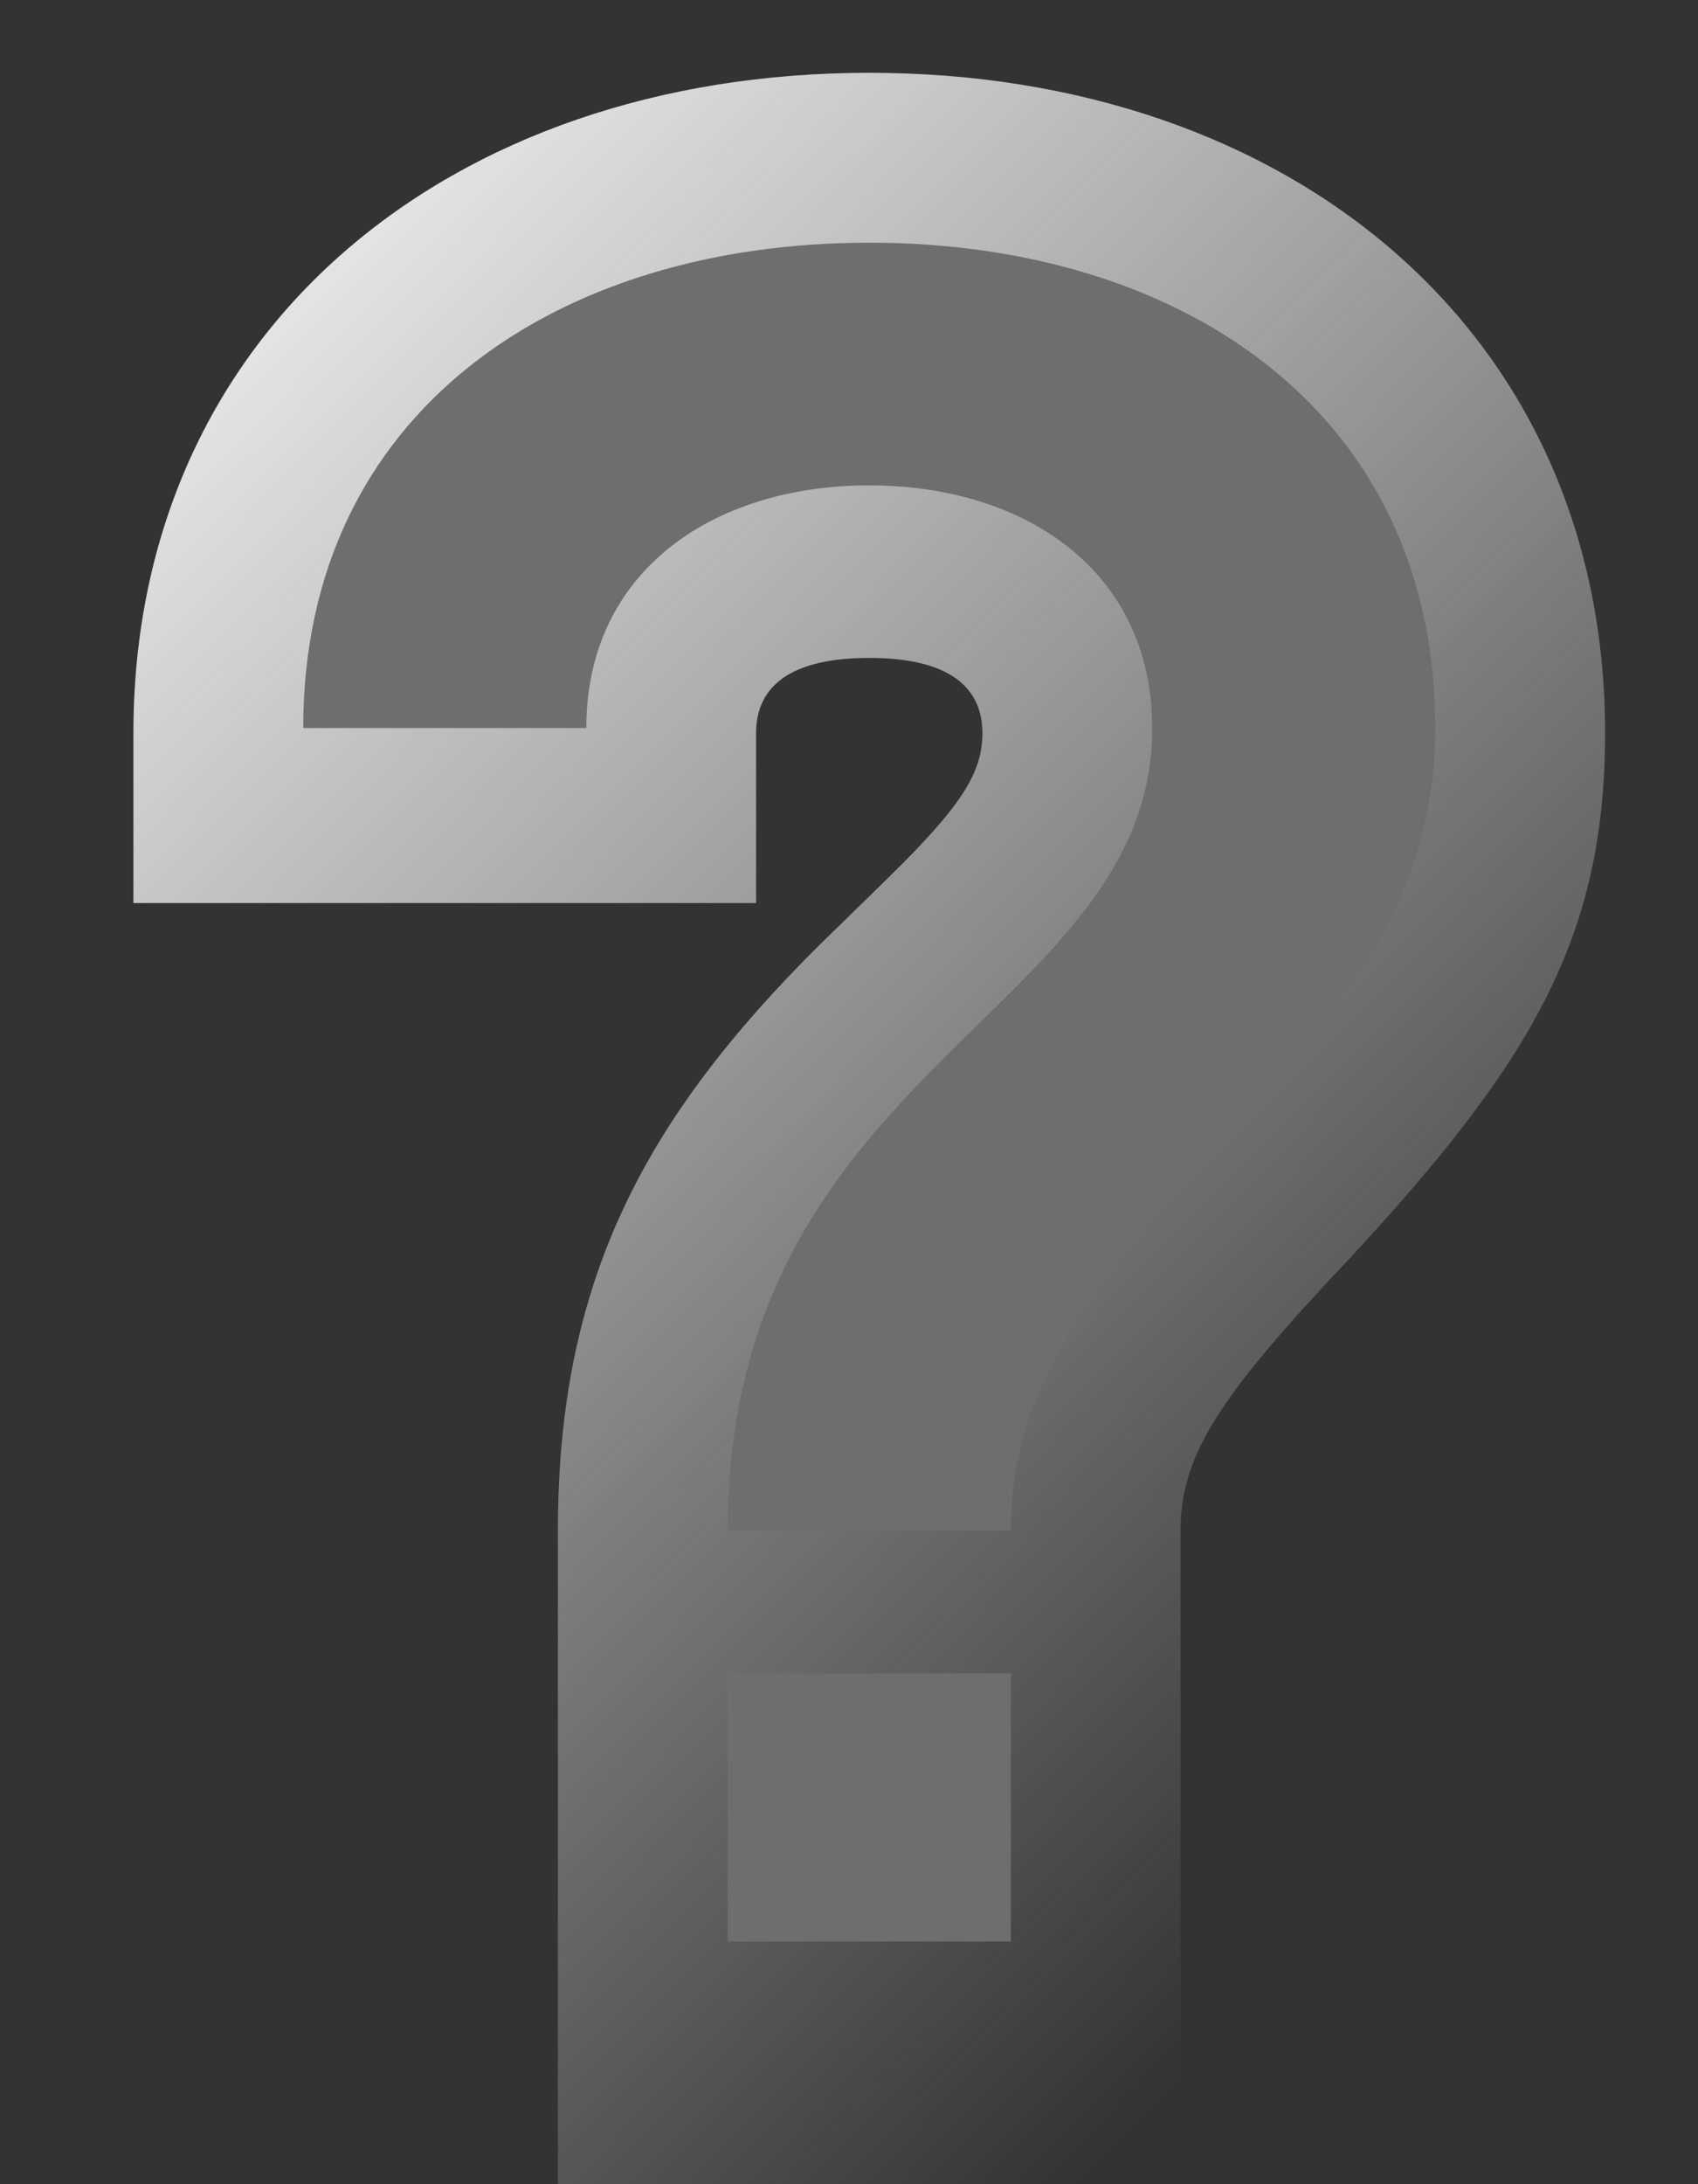<!-- Copyright 2000-2021 JetBrains s.r.o. Use of this source code is governed by the Apache 2.0 license that can be found in the LICENSE file. -->
<svg xmlns="http://www.w3.org/2000/svg" width="7" height="9" viewBox="0 0 7 9">
  <rect x="0" y="0" width="7" height="9" fill="#333333" stroke="none"/>
  <defs>
    <linearGradient id="question_badge-a" x1="0%" x2="63.794%" y1="10.273%" y2="100%">
      <stop offset="0%" stop-color="#F0F0F0"/>
      <stop offset="100%" stop-color="#F0F0F0" stop-opacity="0"/>
    </linearGradient>
  </defs>
  <g fill="none" fill-rule="evenodd">
    <path fill="url(#question_badge-a)" fill-rule="nonzero" d="M3.583,0.3 C5.31,0.3 6.617,1.36 6.617,3.021 C6.617,3.869 6.308,4.384 5.555,5.195 C5.501,5.252 5.501,5.252 5.45,5.307 C5.005,5.788 4.867,6.019 4.867,6.305 L4.867,9 L2.3,9 L2.3,6.305 C2.3,5.276 2.658,4.608 3.382,3.89 C3.43,3.843 3.667,3.613 3.725,3.554 C3.976,3.301 4.05,3.172 4.05,3.021 C4.05,2.827 3.906,2.711 3.583,2.711 C3.26,2.711 3.117,2.827 3.117,3.021 L3.117,3.721 L0.55,3.721 L0.55,3.021 C0.55,1.36 1.857,0.3 3.583,0.3 Z"/>
    <path fill="#6E6E6E" fill-rule="nonzero" d="M3,8 L4.167,8 L4.167,6.895 L3,6.895 L3,8 Z M3.583,1 C2.294,1 1.25,1.697 1.25,3 L2.417,3 C2.417,2.352 2.942,2 3.583,2 C4.225,2 4.75,2.352 4.75,3 C4.75,4.179 3,4.389 3,6.305 L4.167,6.305 C4.167,4.979 5.917,4.474 5.917,3 C5.917,1.697 4.872,1 3.583,1 Z"/>
  </g>
</svg>
